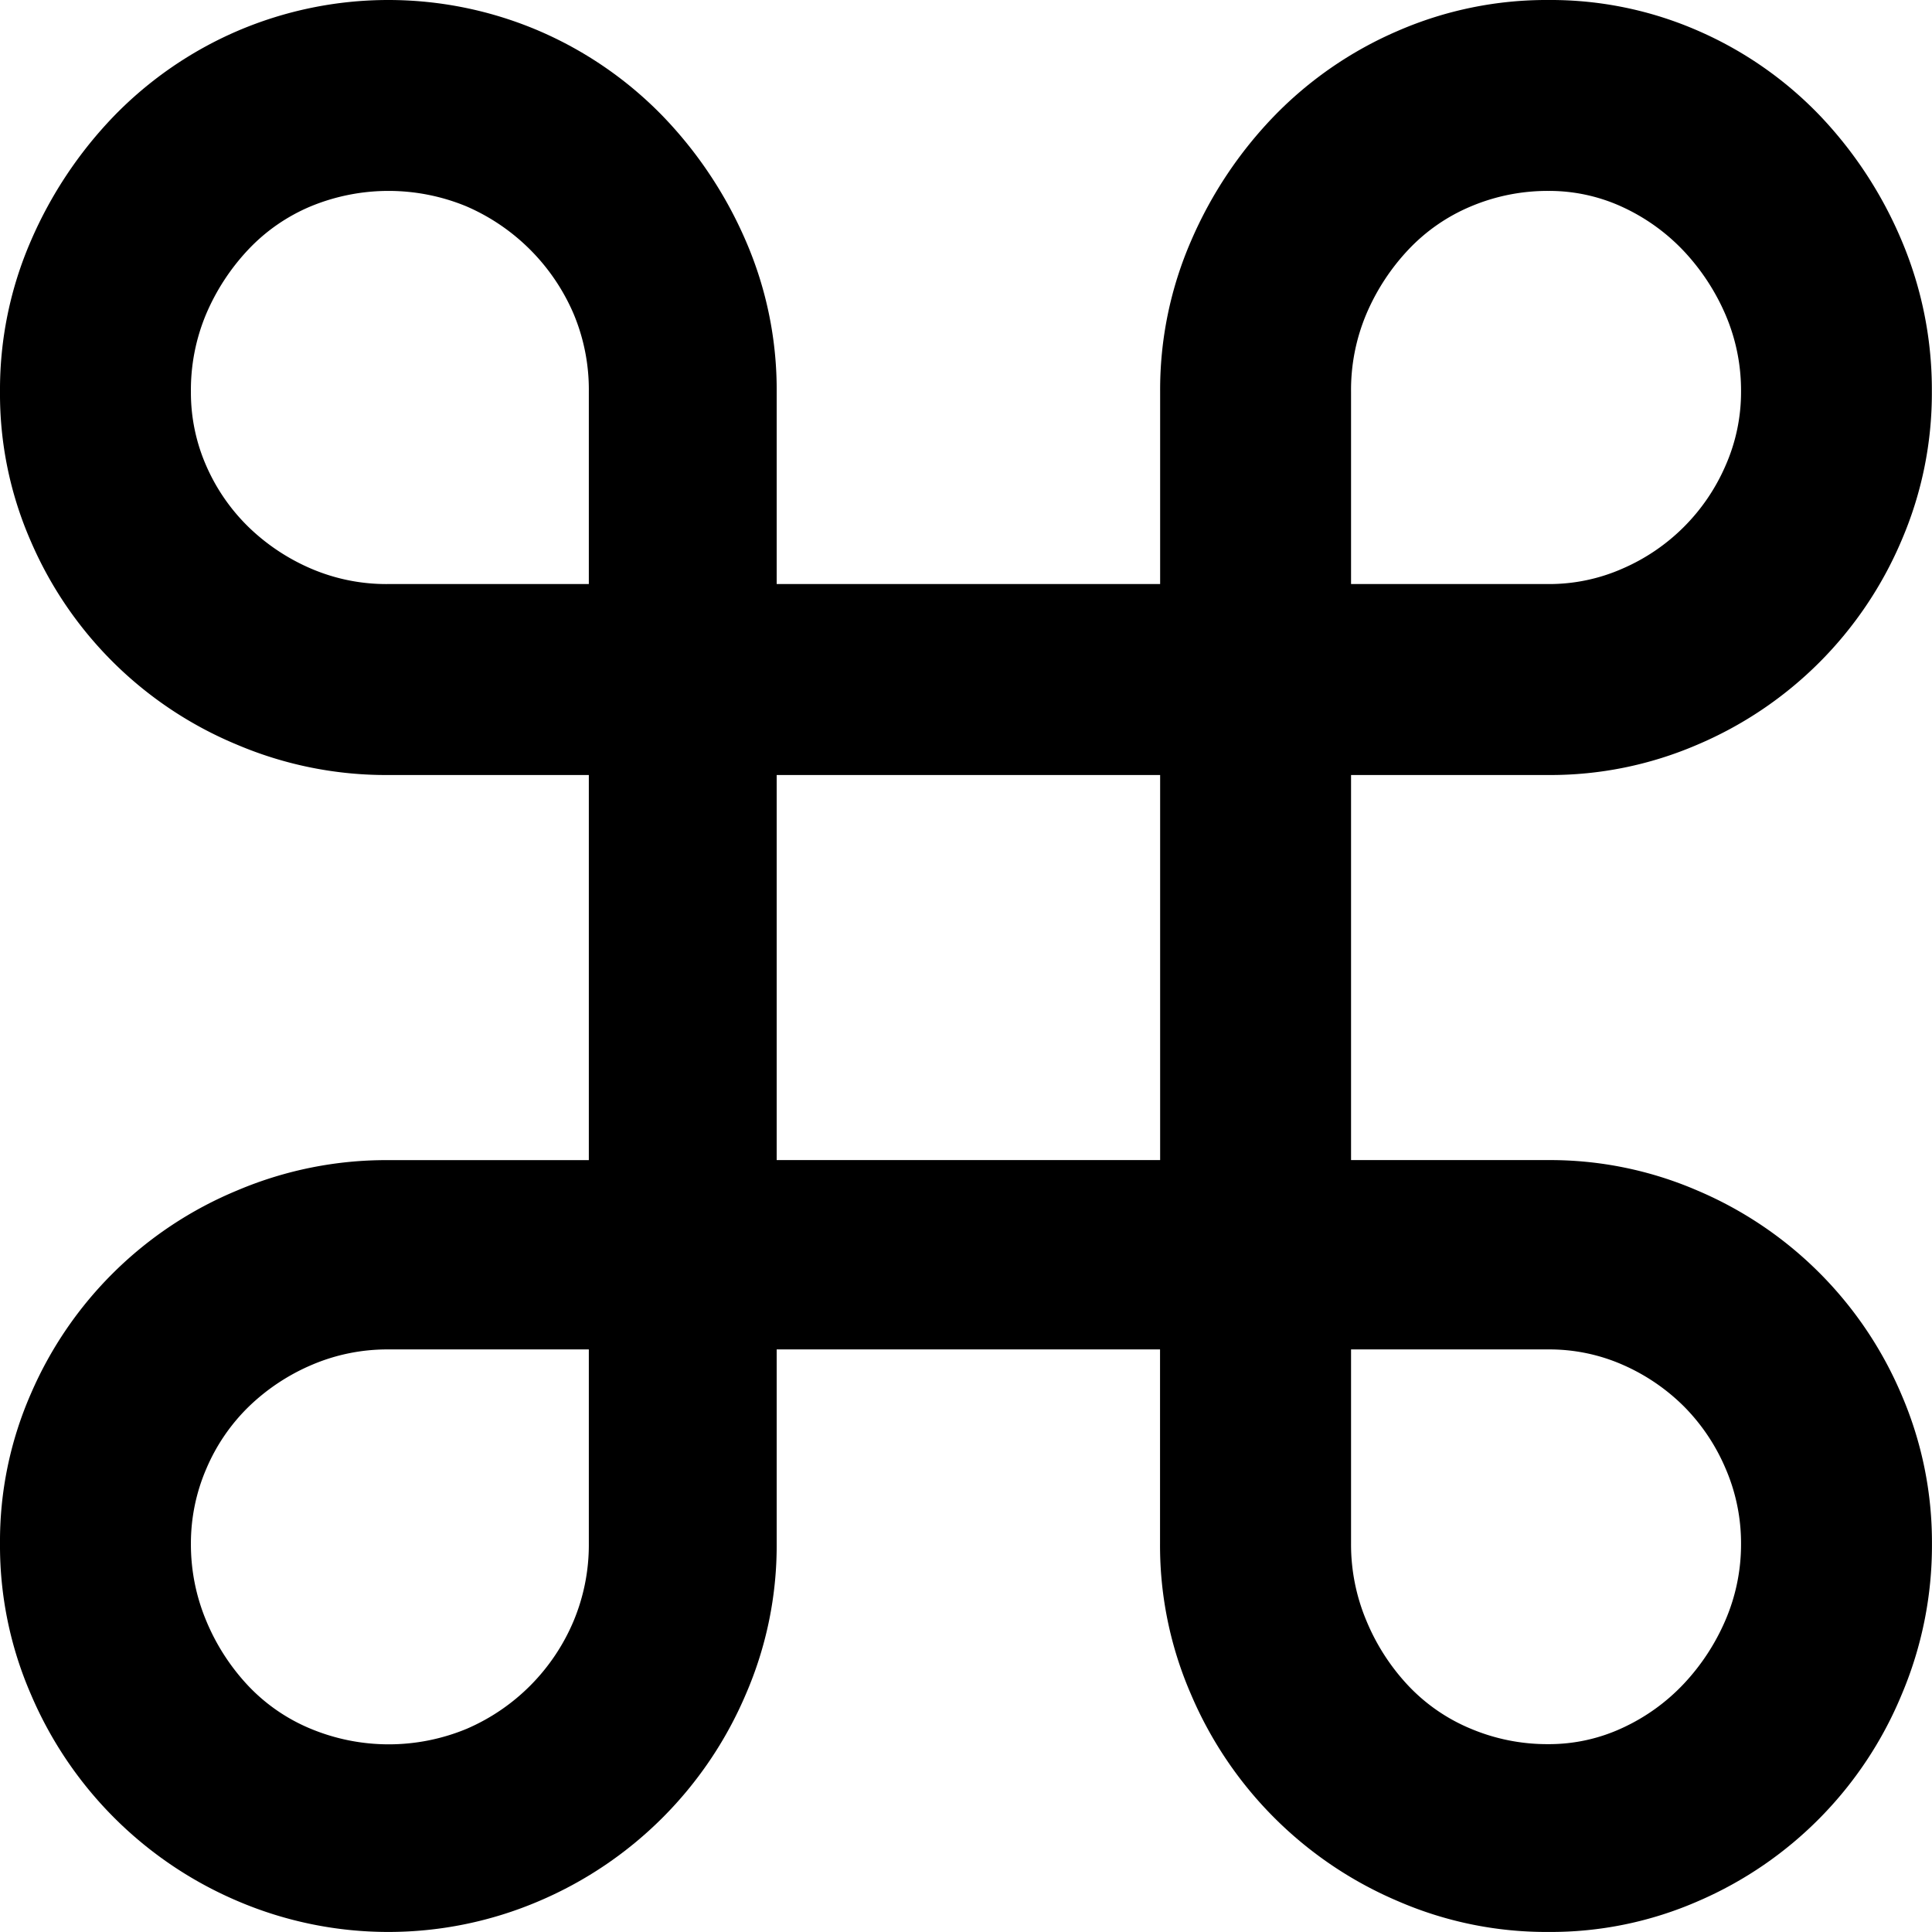 <svg id="Layer_1" data-name="Layer 1" xmlns="http://www.w3.org/2000/svg" viewBox="0 0 404.69 404.69"><title>shortcuts-icon</title><path d="M458.34,377A80,80,0,0,1,452,408.61a80.64,80.64,0,0,1-42.55,43.24A77,77,0,0,1,378,458.34a78.06,78.06,0,0,1-31.61-6.49,81.85,81.85,0,0,1-43.24-43.24,78.1,78.1,0,0,1-6.5-31.61V336.32H216.35V377a78.26,78.26,0,0,1-6.49,31.61,81.85,81.85,0,0,1-43.24,43.24,80.25,80.25,0,0,1-63.23,0,81.85,81.85,0,0,1-43.24-43.24A78.09,78.09,0,0,1,53.66,377a76.93,76.93,0,0,1,6.49-31.45A80.64,80.64,0,0,1,103.39,303,79.85,79.85,0,0,1,135,296.67h42V216H135a79.84,79.84,0,0,1-31.61-6.32,80.62,80.62,0,0,1-43.24-42.56,76.88,76.88,0,0,1-6.49-31.44,78.14,78.14,0,0,1,6.49-31.62A87.6,87.6,0,0,1,77.58,77.92a80.34,80.34,0,0,1,25.81-17.77,80.25,80.25,0,0,1,63.23,0,80.45,80.45,0,0,1,25.81,17.77,87.6,87.6,0,0,1,17.43,26.15,78.31,78.31,0,0,1,6.49,31.62V176h80.32V135.69a78.15,78.15,0,0,1,6.5-31.62A87.22,87.22,0,0,1,320.6,77.92a80.23,80.23,0,0,1,25.81-17.77A78.06,78.06,0,0,1,378,53.66a77,77,0,0,1,31.45,6.49,79,79,0,0,1,25.46,17.77A86.64,86.64,0,0,1,452,104.07a80.06,80.06,0,0,1,6.32,31.62,77.94,77.94,0,0,1-6.32,31.1,80.61,80.61,0,0,1-42.9,42.9A77.74,77.74,0,0,1,378,216H336.66v80.66H378a77.74,77.74,0,0,1,31.1,6.33A80.64,80.64,0,0,1,452,345.89,78,78,0,0,1,458.34,377ZM177,135.69a41,41,0,0,0-3.24-16.41,43,43,0,0,0-22.39-22.39,42.72,42.72,0,0,0-32.64,0A38.31,38.31,0,0,0,105.61,106a45.89,45.89,0,0,0-8.72,13.33,41,41,0,0,0-3.24,16.41,38.12,38.12,0,0,0,3.24,15.55,40.56,40.56,0,0,0,8.89,12.82,43.38,43.38,0,0,0,13.16,8.71A40,40,0,0,0,135,176h42Zm0,200.63H135a40.16,40.16,0,0,0-16.06,3.25,43.41,43.41,0,0,0-13.16,8.72,39.94,39.94,0,0,0-8.89,13A39.38,39.38,0,0,0,93.65,377a41.4,41.4,0,0,0,3.24,16.23,45,45,0,0,0,8.72,13.5,38,38,0,0,0,13.16,9.06,42.6,42.6,0,0,0,32.64,0,42.55,42.55,0,0,0,22.39-22.56A41.4,41.4,0,0,0,177,377ZM296.67,216H216.35v80.66h80.32Zm121.68-80.32a40.2,40.2,0,0,0-3.24-16.07,46.09,46.09,0,0,0-8.72-13.33,41.54,41.54,0,0,0-12.82-9.23A36.55,36.55,0,0,0,378,93.65a41.33,41.33,0,0,0-16.23,3.24A38.31,38.31,0,0,0,348.63,106a45.68,45.68,0,0,0-8.72,13.33,40.88,40.88,0,0,0-3.25,16.41V176H378a38,38,0,0,0,15.55-3.25,41.39,41.39,0,0,0,21.54-21.53A38.12,38.12,0,0,0,418.35,135.69Zm0,241.31a39.38,39.38,0,0,0-3.24-15.73,41.44,41.44,0,0,0-8.72-13,42,42,0,0,0-12.82-8.72A38.12,38.12,0,0,0,378,336.32H336.66V377a41.23,41.23,0,0,0,3.25,16.23,44.85,44.85,0,0,0,8.72,13.5,38,38,0,0,0,13.16,9.06A41.16,41.16,0,0,0,378,419a36.41,36.41,0,0,0,15.55-3.42,41.38,41.38,0,0,0,12.82-9.23,45.82,45.82,0,0,0,8.72-13.33A40.15,40.15,0,0,0,418.35,377Z" transform="translate(-53.66 -53.66)"/></svg>